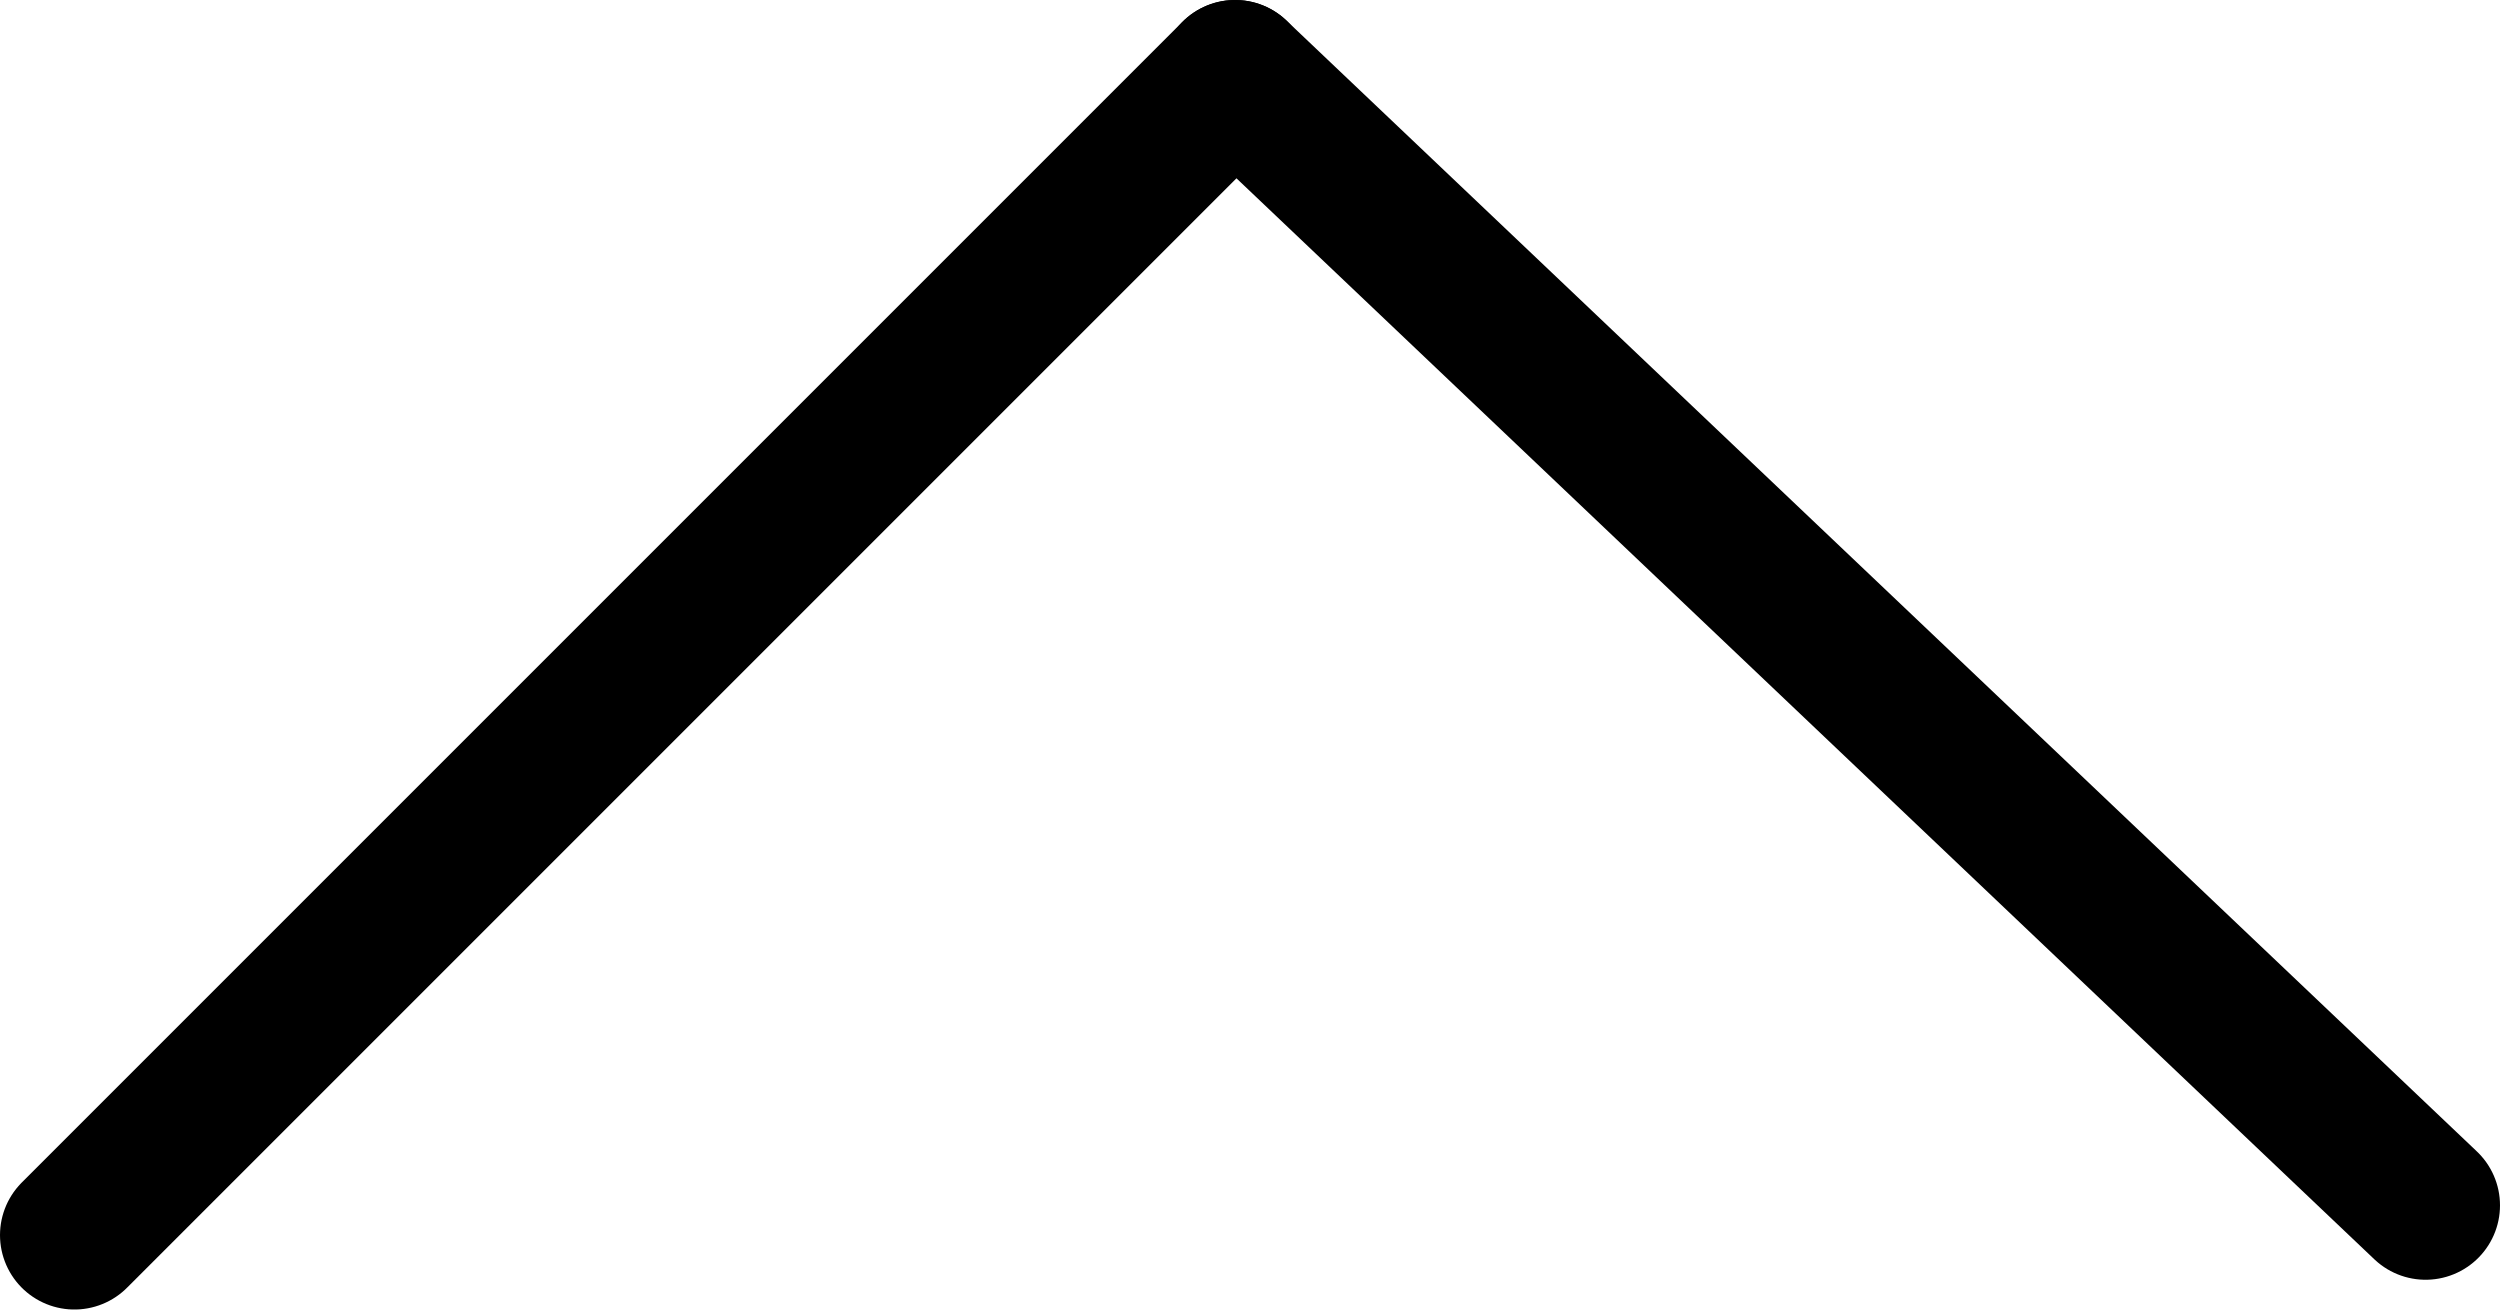 <?xml version="1.0" encoding="utf-8"?>
<!-- Generator: Adobe Illustrator 27.3.1, SVG Export Plug-In . SVG Version: 6.00 Build 0)  -->
<svg version="1.1" id="Layer_1" xmlns="http://www.w3.org/2000/svg" xmlns:xlink="http://www.w3.org/1999/xlink" x="0px" y="0px"
	 viewBox="0 0 16.8 8.8" style="enable-background:new 0 0 16.8 8.8;" xml:space="preserve">
<style type="text/css">
	.st0{fill:none;stroke:#000000;stroke-linecap:round;stroke-linejoin:round;}
</style>
<path id="Path_159_00000013160405261202773990000001173267169365773448_" class="st0" d="M8.3,0.5L0.5,8.3"/>
<path id="Path_159_00000070807577343289659280000015658389370972452228_" class="st0" d="M16.3,8.1l-8-7.6"/>
</svg>
